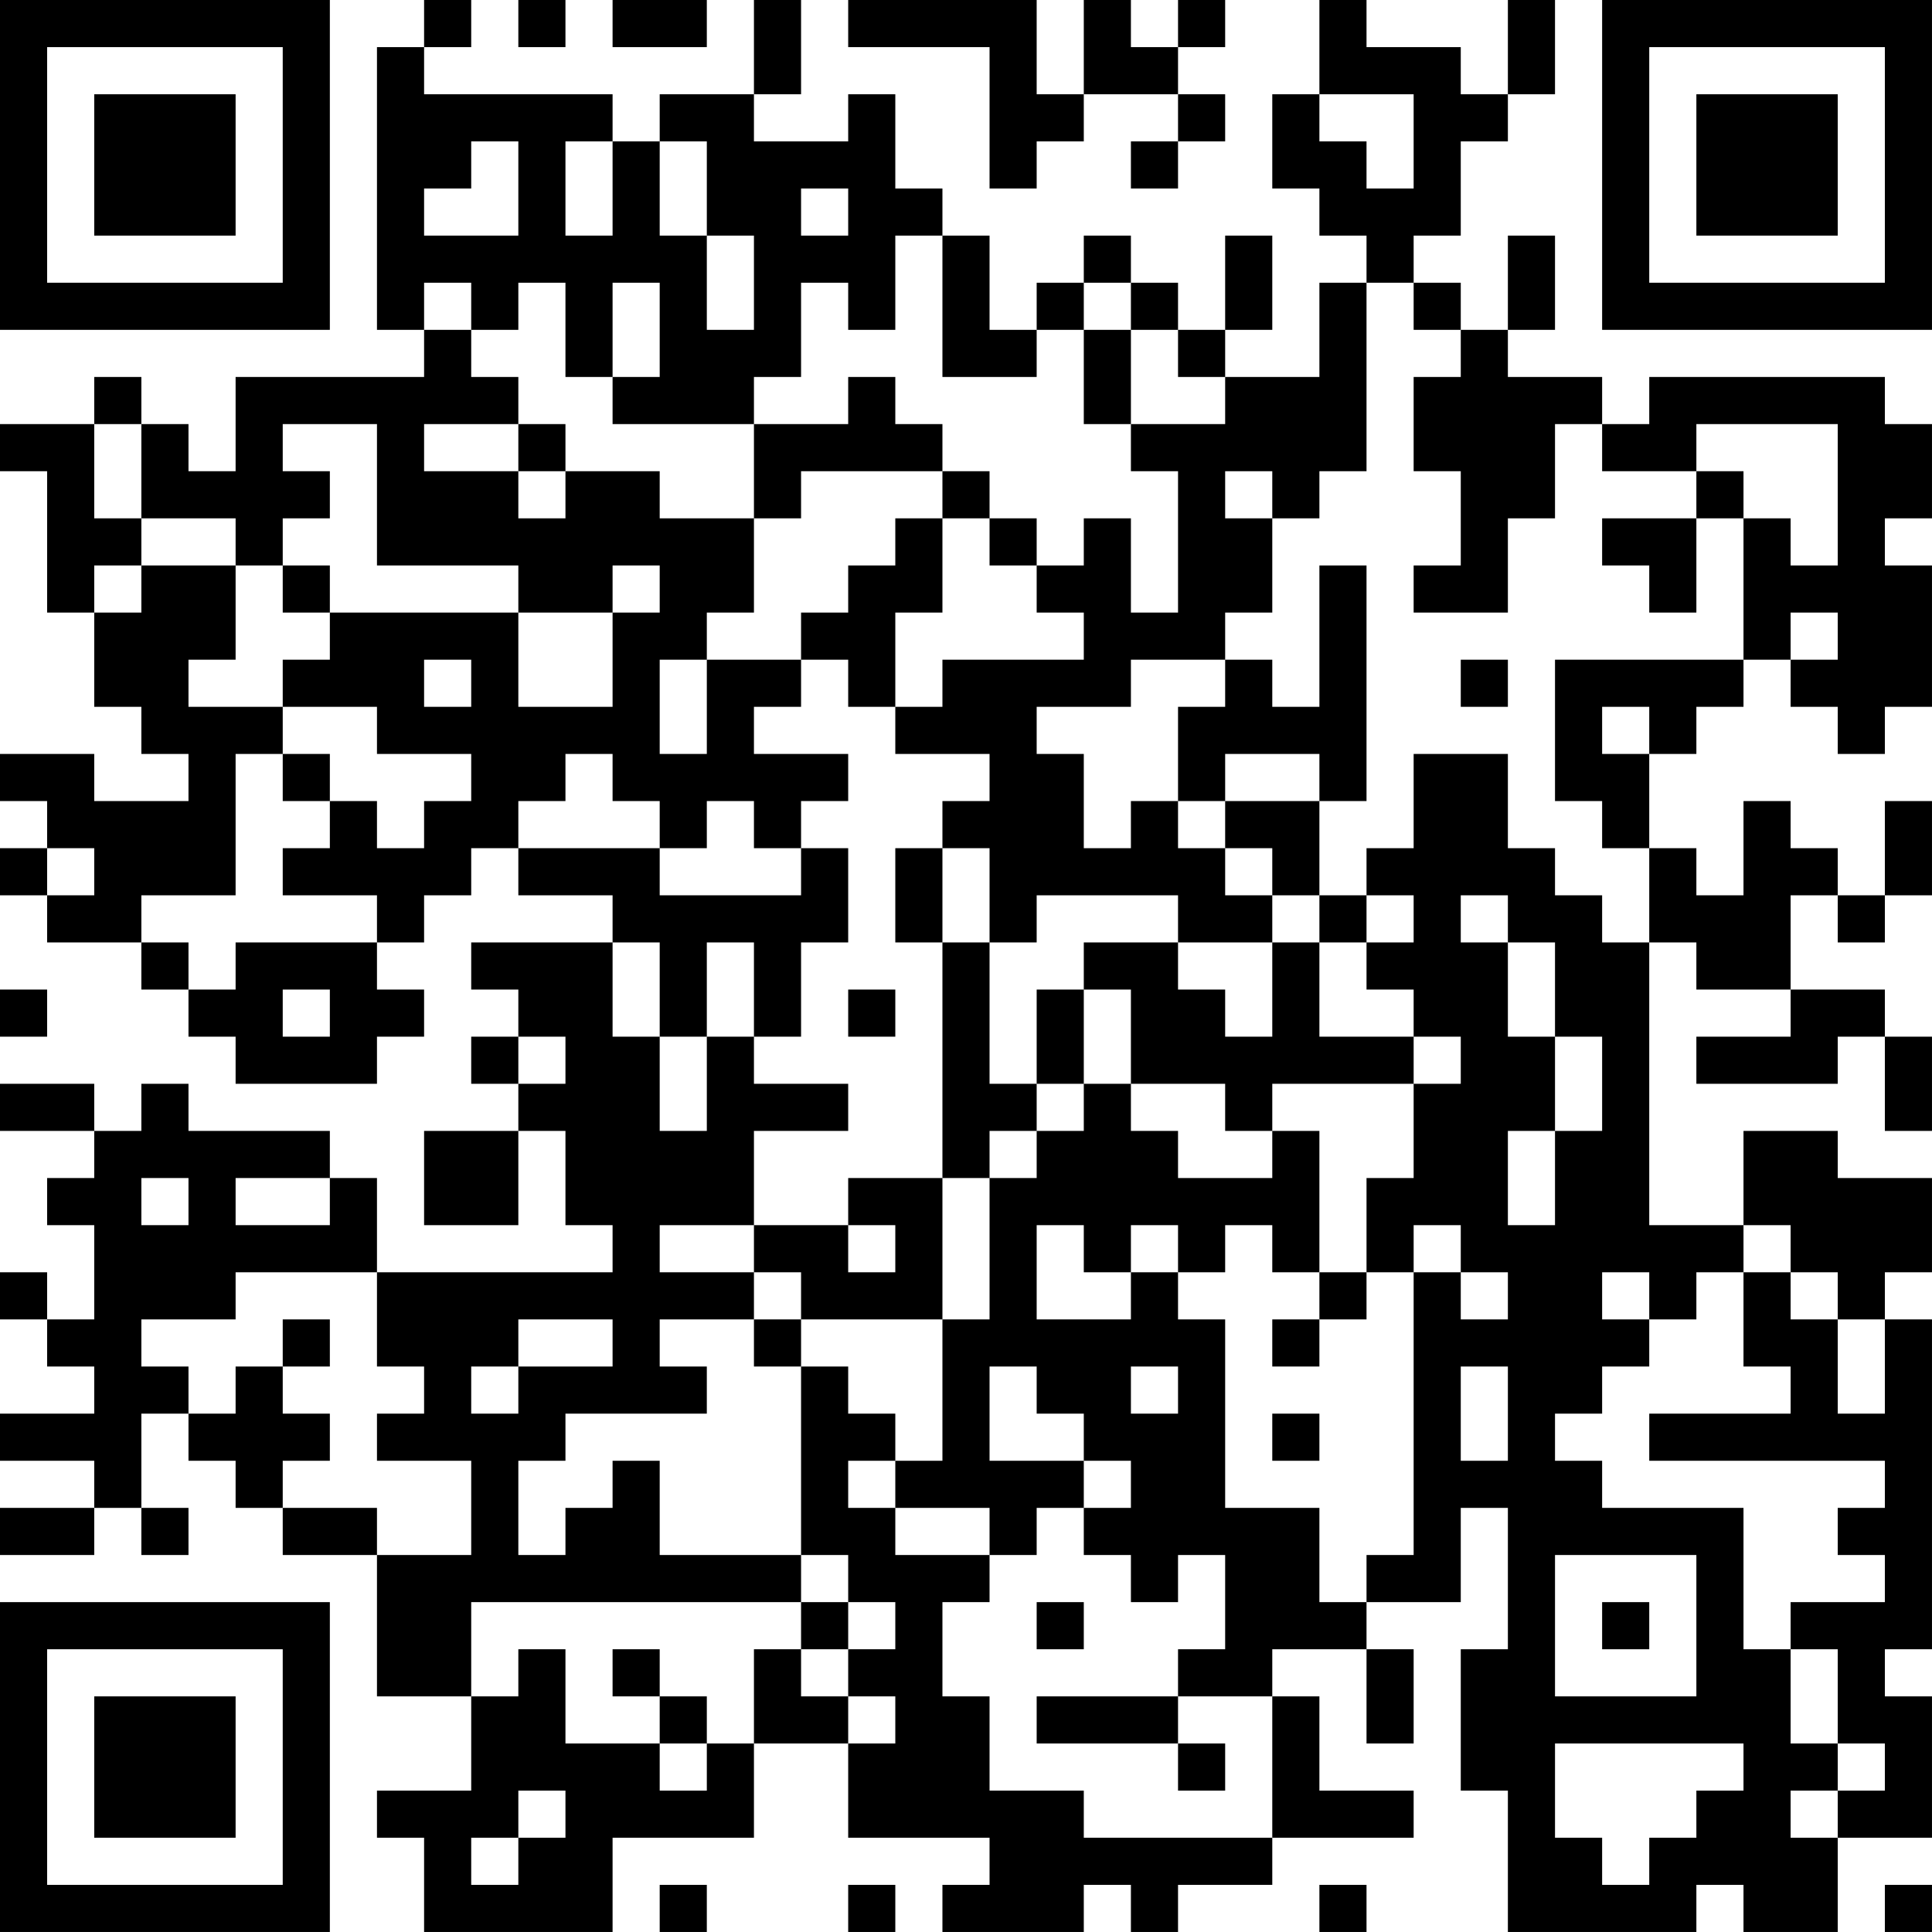 <?xml version="1.0" encoding="UTF-8"?>
<svg xmlns="http://www.w3.org/2000/svg" version="1.1" width="200" height="200" viewBox="0 0 200 200"><rect x="0" y="0" width="200" height="200" fill="#ffffff"/><g transform="scale(4.878)"><g transform="translate(0,0)"><path fill-rule="evenodd" d="M9 0L9 1L8 1L8 7L9 7L9 8L5 8L5 10L4 10L4 9L3 9L3 8L2 8L2 9L0 9L0 10L1 10L1 13L2 13L2 15L3 15L3 16L4 16L4 17L2 17L2 16L0 16L0 17L1 17L1 18L0 18L0 19L1 19L1 20L3 20L3 21L4 21L4 22L5 22L5 23L8 23L8 22L9 22L9 21L8 21L8 20L9 20L9 19L10 19L10 18L11 18L11 19L13 19L13 20L10 20L10 21L11 21L11 22L10 22L10 23L11 23L11 24L9 24L9 26L11 26L11 24L12 24L12 26L13 26L13 27L8 27L8 25L7 25L7 24L4 24L4 23L3 23L3 24L2 24L2 23L0 23L0 24L2 24L2 25L1 25L1 26L2 26L2 28L1 28L1 27L0 27L0 28L1 28L1 29L2 29L2 30L0 30L0 31L2 31L2 32L0 32L0 33L2 33L2 32L3 32L3 33L4 33L4 32L3 32L3 30L4 30L4 31L5 31L5 32L6 32L6 33L8 33L8 36L10 36L10 38L8 38L8 39L9 39L9 41L13 41L13 39L16 39L16 37L18 37L18 39L21 39L21 40L20 40L20 41L23 41L23 40L24 40L24 41L25 41L25 40L27 40L27 39L30 39L30 38L28 38L28 36L27 36L27 35L29 35L29 37L30 37L30 35L29 35L29 34L31 34L31 32L32 32L32 35L31 35L31 38L32 38L32 41L36 41L36 40L37 40L37 41L39 41L39 39L41 39L41 36L40 36L40 35L41 35L41 28L40 28L40 27L41 27L41 25L39 25L39 24L37 24L37 26L35 26L35 20L36 20L36 21L38 21L38 22L36 22L36 23L39 23L39 22L40 22L40 24L41 24L41 22L40 22L40 21L38 21L38 19L39 19L39 20L40 20L40 19L41 19L41 17L40 17L40 19L39 19L39 18L38 18L38 17L37 17L37 19L36 19L36 18L35 18L35 16L36 16L36 15L37 15L37 14L38 14L38 15L39 15L39 16L40 16L40 15L41 15L41 12L40 12L40 11L41 11L41 9L40 9L40 8L35 8L35 9L34 9L34 8L32 8L32 7L33 7L33 5L32 5L32 7L31 7L31 6L30 6L30 5L31 5L31 3L32 3L32 2L33 2L33 0L32 0L32 2L31 2L31 1L29 1L29 0L28 0L28 2L27 2L27 4L28 4L28 5L29 5L29 6L28 6L28 8L26 8L26 7L27 7L27 5L26 5L26 7L25 7L25 6L24 6L24 5L23 5L23 6L22 6L22 7L21 7L21 5L20 5L20 4L19 4L19 2L18 2L18 3L16 3L16 2L17 2L17 0L16 0L16 2L14 2L14 3L13 3L13 2L9 2L9 1L10 1L10 0ZM11 0L11 1L12 1L12 0ZM13 0L13 1L15 1L15 0ZM18 0L18 1L21 1L21 4L22 4L22 3L23 3L23 2L25 2L25 3L24 3L24 4L25 4L25 3L26 3L26 2L25 2L25 1L26 1L26 0L25 0L25 1L24 1L24 0L23 0L23 2L22 2L22 0ZM28 2L28 3L29 3L29 4L30 4L30 2ZM10 3L10 4L9 4L9 5L11 5L11 3ZM12 3L12 5L13 5L13 3ZM14 3L14 5L15 5L15 7L16 7L16 5L15 5L15 3ZM17 4L17 5L18 5L18 4ZM19 5L19 7L18 7L18 6L17 6L17 8L16 8L16 9L13 9L13 8L14 8L14 6L13 6L13 8L12 8L12 6L11 6L11 7L10 7L10 6L9 6L9 7L10 7L10 8L11 8L11 9L9 9L9 10L11 10L11 11L12 11L12 10L14 10L14 11L16 11L16 13L15 13L15 14L14 14L14 16L15 16L15 14L17 14L17 15L16 15L16 16L18 16L18 17L17 17L17 18L16 18L16 17L15 17L15 18L14 18L14 17L13 17L13 16L12 16L12 17L11 17L11 18L14 18L14 19L17 19L17 18L18 18L18 20L17 20L17 22L16 22L16 20L15 20L15 22L14 22L14 20L13 20L13 22L14 22L14 24L15 24L15 22L16 22L16 23L18 23L18 24L16 24L16 26L14 26L14 27L16 27L16 28L14 28L14 29L15 29L15 30L12 30L12 31L11 31L11 33L12 33L12 32L13 32L13 31L14 31L14 33L17 33L17 34L10 34L10 36L11 36L11 35L12 35L12 37L14 37L14 38L15 38L15 37L16 37L16 35L17 35L17 36L18 36L18 37L19 37L19 36L18 36L18 35L19 35L19 34L18 34L18 33L17 33L17 29L18 29L18 30L19 30L19 31L18 31L18 32L19 32L19 33L21 33L21 34L20 34L20 36L21 36L21 38L23 38L23 39L27 39L27 36L25 36L25 35L26 35L26 33L25 33L25 34L24 34L24 33L23 33L23 32L24 32L24 31L23 31L23 30L22 30L22 29L21 29L21 31L23 31L23 32L22 32L22 33L21 33L21 32L19 32L19 31L20 31L20 28L21 28L21 25L22 25L22 24L23 24L23 23L24 23L24 24L25 24L25 25L27 25L27 24L28 24L28 27L27 27L27 26L26 26L26 27L25 27L25 26L24 26L24 27L23 27L23 26L22 26L22 28L24 28L24 27L25 27L25 28L26 28L26 32L28 32L28 34L29 34L29 33L30 33L30 27L31 27L31 28L32 28L32 27L31 27L31 26L30 26L30 27L29 27L29 25L30 25L30 23L31 23L31 22L30 22L30 21L29 21L29 20L30 20L30 19L29 19L29 18L30 18L30 16L32 16L32 18L33 18L33 19L34 19L34 20L35 20L35 18L34 18L34 17L33 17L33 14L37 14L37 11L38 11L38 12L39 12L39 9L36 9L36 10L34 10L34 9L33 9L33 11L32 11L32 13L30 13L30 12L31 12L31 10L30 10L30 8L31 8L31 7L30 7L30 6L29 6L29 10L28 10L28 11L27 11L27 10L26 10L26 11L27 11L27 13L26 13L26 14L24 14L24 15L22 15L22 16L23 16L23 18L24 18L24 17L25 17L25 18L26 18L26 19L27 19L27 20L25 20L25 19L22 19L22 20L21 20L21 18L20 18L20 17L21 17L21 16L19 16L19 15L20 15L20 14L23 14L23 13L22 13L22 12L23 12L23 11L24 11L24 13L25 13L25 10L24 10L24 9L26 9L26 8L25 8L25 7L24 7L24 6L23 6L23 7L22 7L22 8L20 8L20 5ZM23 7L23 9L24 9L24 7ZM18 8L18 9L16 9L16 11L17 11L17 10L20 10L20 11L19 11L19 12L18 12L18 13L17 13L17 14L18 14L18 15L19 15L19 13L20 13L20 11L21 11L21 12L22 12L22 11L21 11L21 10L20 10L20 9L19 9L19 8ZM2 9L2 11L3 11L3 12L2 12L2 13L3 13L3 12L5 12L5 14L4 14L4 15L6 15L6 16L5 16L5 19L3 19L3 20L4 20L4 21L5 21L5 20L8 20L8 19L6 19L6 18L7 18L7 17L8 17L8 18L9 18L9 17L10 17L10 16L8 16L8 15L6 15L6 14L7 14L7 13L11 13L11 15L13 15L13 13L14 13L14 12L13 12L13 13L11 13L11 12L8 12L8 9L6 9L6 10L7 10L7 11L6 11L6 12L5 12L5 11L3 11L3 9ZM11 9L11 10L12 10L12 9ZM36 10L36 11L34 11L34 12L35 12L35 13L36 13L36 11L37 11L37 10ZM6 12L6 13L7 13L7 12ZM28 12L28 15L27 15L27 14L26 14L26 15L25 15L25 17L26 17L26 18L27 18L27 19L28 19L28 20L27 20L27 22L26 22L26 21L25 21L25 20L23 20L23 21L22 21L22 23L21 23L21 20L20 20L20 18L19 18L19 20L20 20L20 25L18 25L18 26L16 26L16 27L17 27L17 28L16 28L16 29L17 29L17 28L20 28L20 25L21 25L21 24L22 24L22 23L23 23L23 21L24 21L24 23L26 23L26 24L27 24L27 23L30 23L30 22L28 22L28 20L29 20L29 19L28 19L28 17L29 17L29 12ZM38 13L38 14L39 14L39 13ZM9 14L9 15L10 15L10 14ZM31 14L31 15L32 15L32 14ZM34 15L34 16L35 16L35 15ZM6 16L6 17L7 17L7 16ZM26 16L26 17L28 17L28 16ZM1 18L1 19L2 19L2 18ZM31 19L31 20L32 20L32 22L33 22L33 24L32 24L32 26L33 26L33 24L34 24L34 22L33 22L33 20L32 20L32 19ZM0 21L0 22L1 22L1 21ZM6 21L6 22L7 22L7 21ZM18 21L18 22L19 22L19 21ZM11 22L11 23L12 23L12 22ZM3 25L3 26L4 26L4 25ZM5 25L5 26L7 26L7 25ZM18 26L18 27L19 27L19 26ZM37 26L37 27L36 27L36 28L35 28L35 27L34 27L34 28L35 28L35 29L34 29L34 30L33 30L33 31L34 31L34 32L37 32L37 35L38 35L38 37L39 37L39 38L38 38L38 39L39 39L39 38L40 38L40 37L39 37L39 35L38 35L38 34L40 34L40 33L39 33L39 32L40 32L40 31L35 31L35 30L38 30L38 29L37 29L37 27L38 27L38 28L39 28L39 30L40 30L40 28L39 28L39 27L38 27L38 26ZM5 27L5 28L3 28L3 29L4 29L4 30L5 30L5 29L6 29L6 30L7 30L7 31L6 31L6 32L8 32L8 33L10 33L10 31L8 31L8 30L9 30L9 29L8 29L8 27ZM28 27L28 28L27 28L27 29L28 29L28 28L29 28L29 27ZM6 28L6 29L7 29L7 28ZM11 28L11 29L10 29L10 30L11 30L11 29L13 29L13 28ZM24 29L24 30L25 30L25 29ZM31 29L31 31L32 31L32 29ZM27 30L27 31L28 31L28 30ZM33 33L33 36L36 36L36 33ZM17 34L17 35L18 35L18 34ZM22 34L22 35L23 35L23 34ZM34 34L34 35L35 35L35 34ZM13 35L13 36L14 36L14 37L15 37L15 36L14 36L14 35ZM22 36L22 37L25 37L25 38L26 38L26 37L25 37L25 36ZM33 37L33 39L34 39L34 40L35 40L35 39L36 39L36 38L37 38L37 37ZM11 38L11 39L10 39L10 40L11 40L11 39L12 39L12 38ZM14 40L14 41L15 41L15 40ZM18 40L18 41L19 41L19 40ZM28 40L28 41L29 41L29 40ZM40 40L40 41L41 41L41 40ZM0 0L0 7L7 7L7 0ZM1 1L1 6L6 6L6 1ZM2 2L2 5L5 5L5 2ZM34 0L34 7L41 7L41 0ZM35 1L35 6L40 6L40 1ZM36 2L36 5L39 5L39 2ZM0 34L0 41L7 41L7 34ZM1 35L1 40L6 40L6 35ZM2 36L2 39L5 39L5 36Z" fill="#000000"/></g></g></svg>
